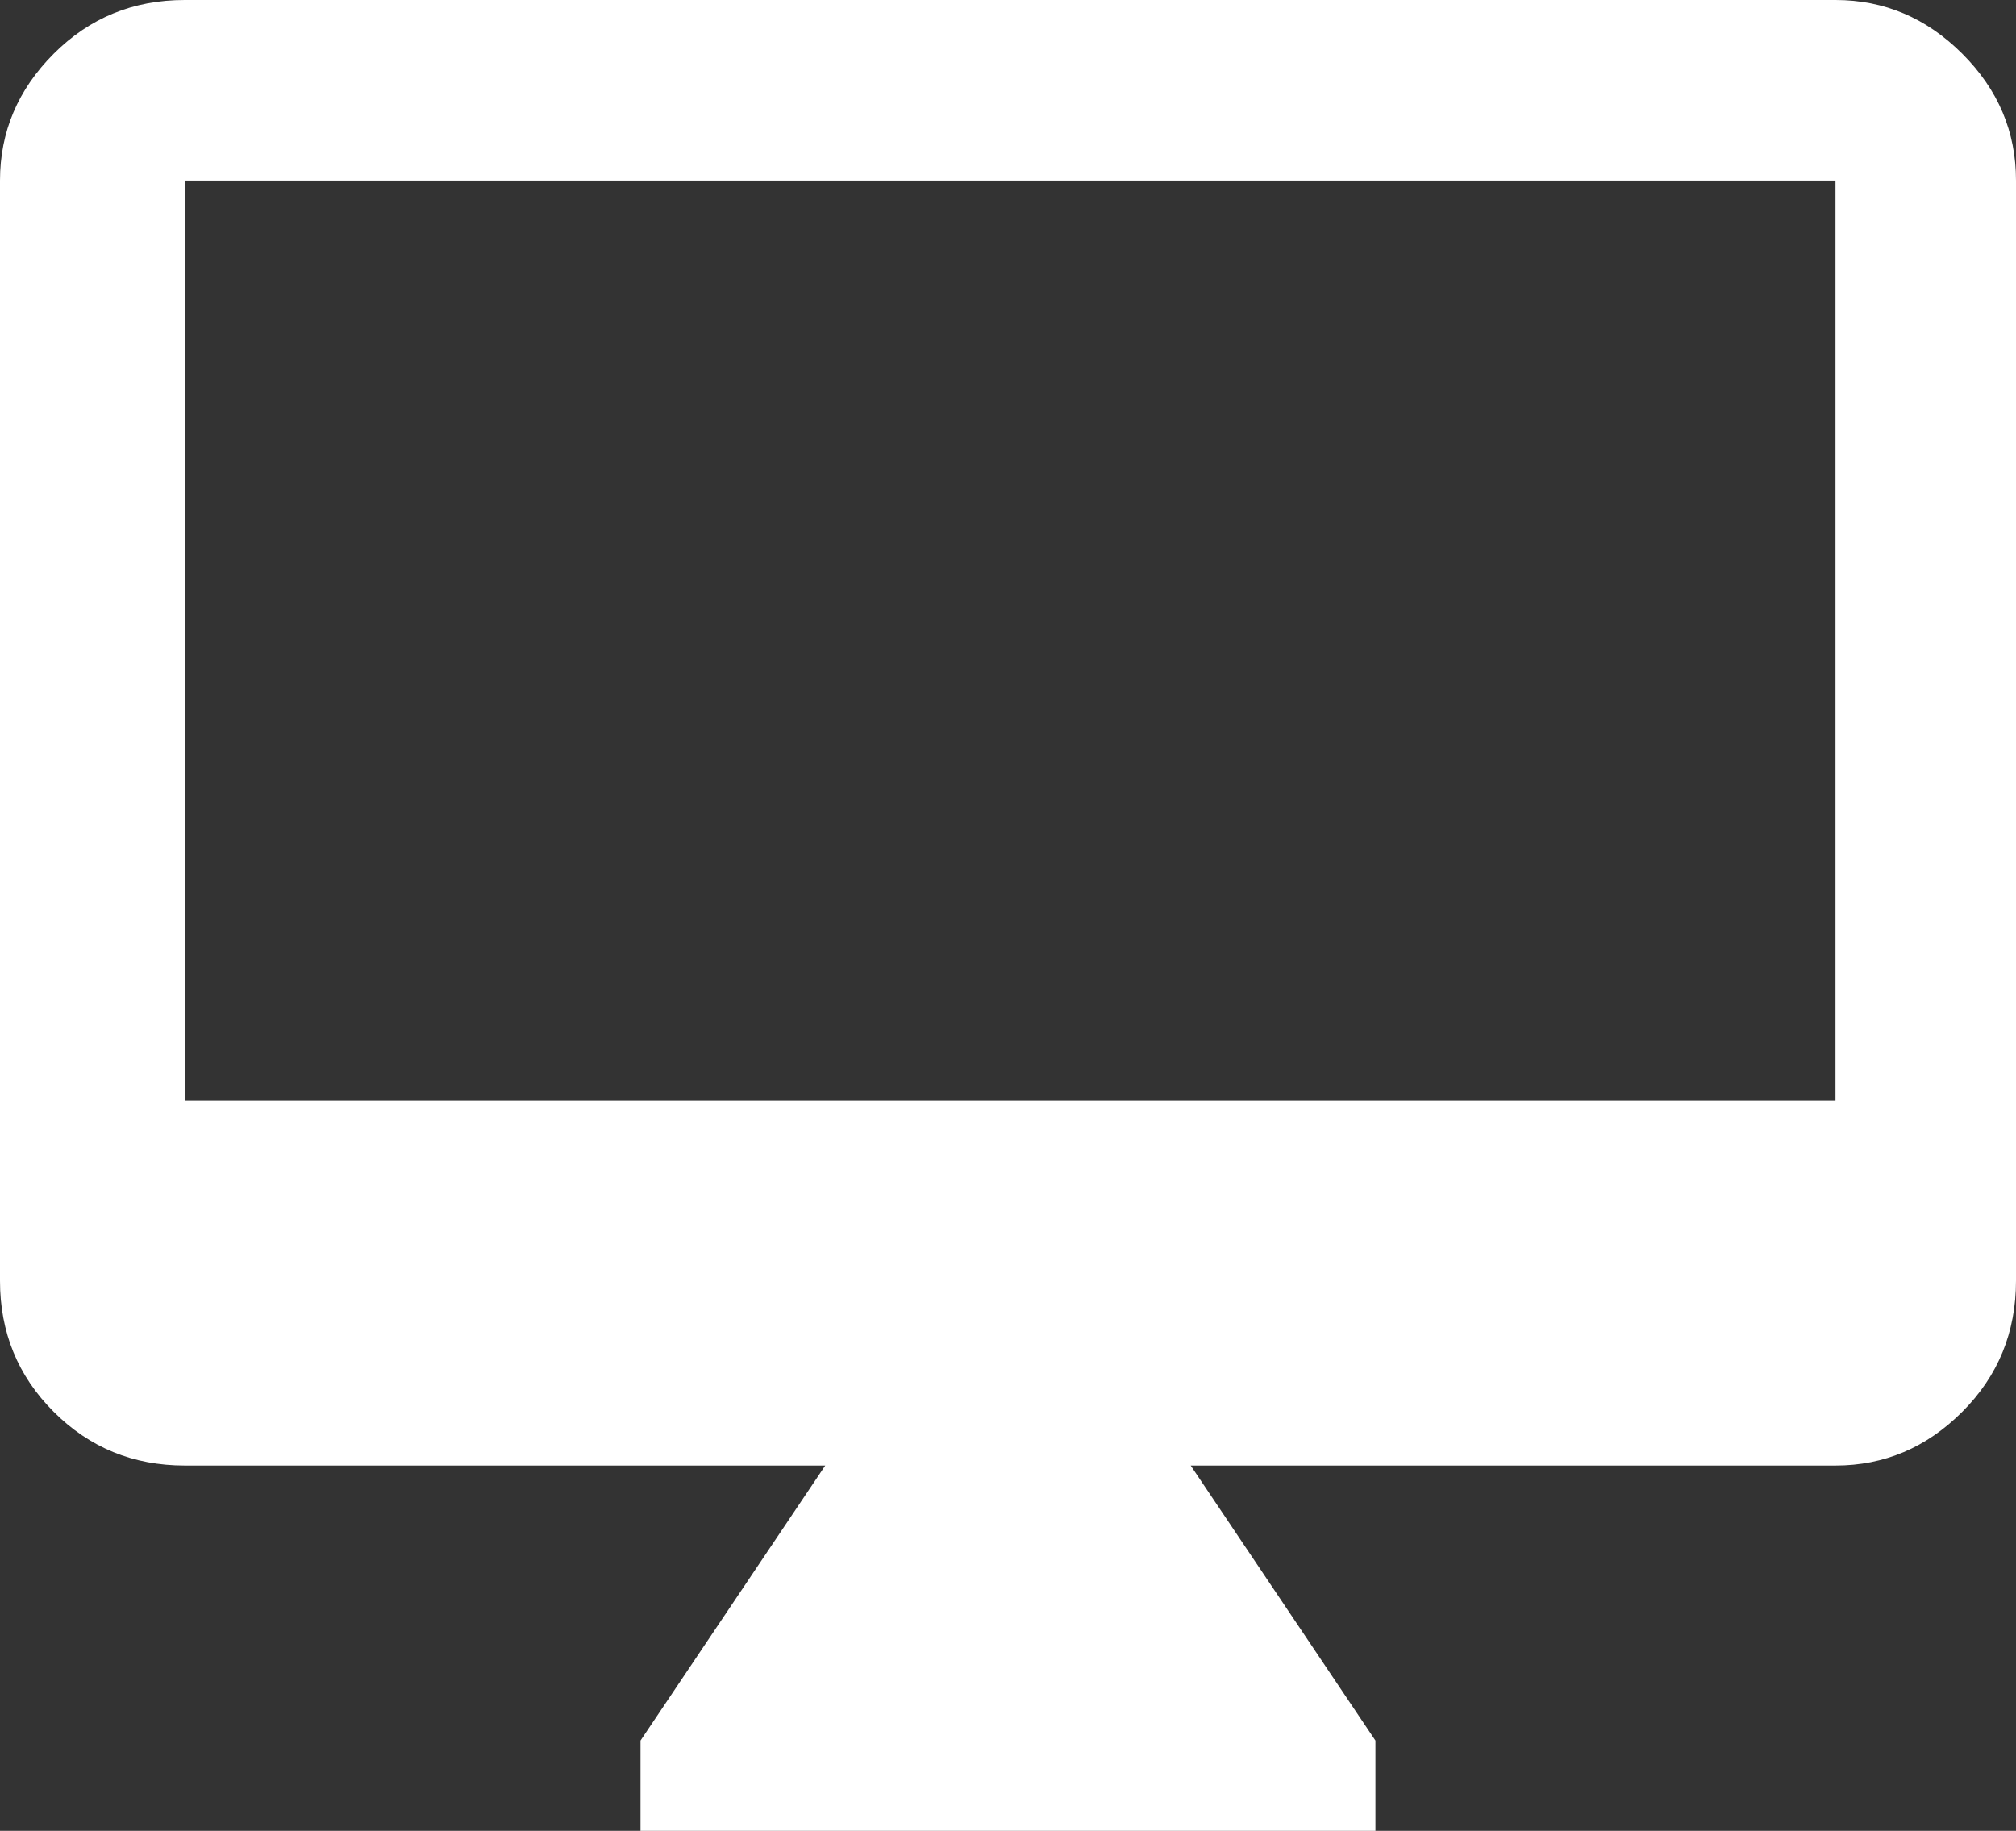 <svg id="Calque_1" data-name="Calque 1" xmlns="http://www.w3.org/2000/svg" viewBox="0 0 654.75 594.72"><rect x="0" y="0" width="654.75" height="594.72" fill="#333333" stroke="none"/><defs><style>.cls-1{fill:#fff;}</style></defs><path class="cls-1" d="M600.85,228.11q23.71,0,41.18,17.45t17.45,41.19V644.14q0,25.13-17.45,42.58t-41.18,17.45H391.44l60,89.34v29.32H212.75V793.51l60-89.34h-208q-25.13,0-42.58-17.45T4.73,644.14V286.75q0-23.72,17.45-41.19t42.58-17.45Zm0,357.39V286.75H64.76V585.5Z" transform="translate(-4.73 -228.11)"/></svg>